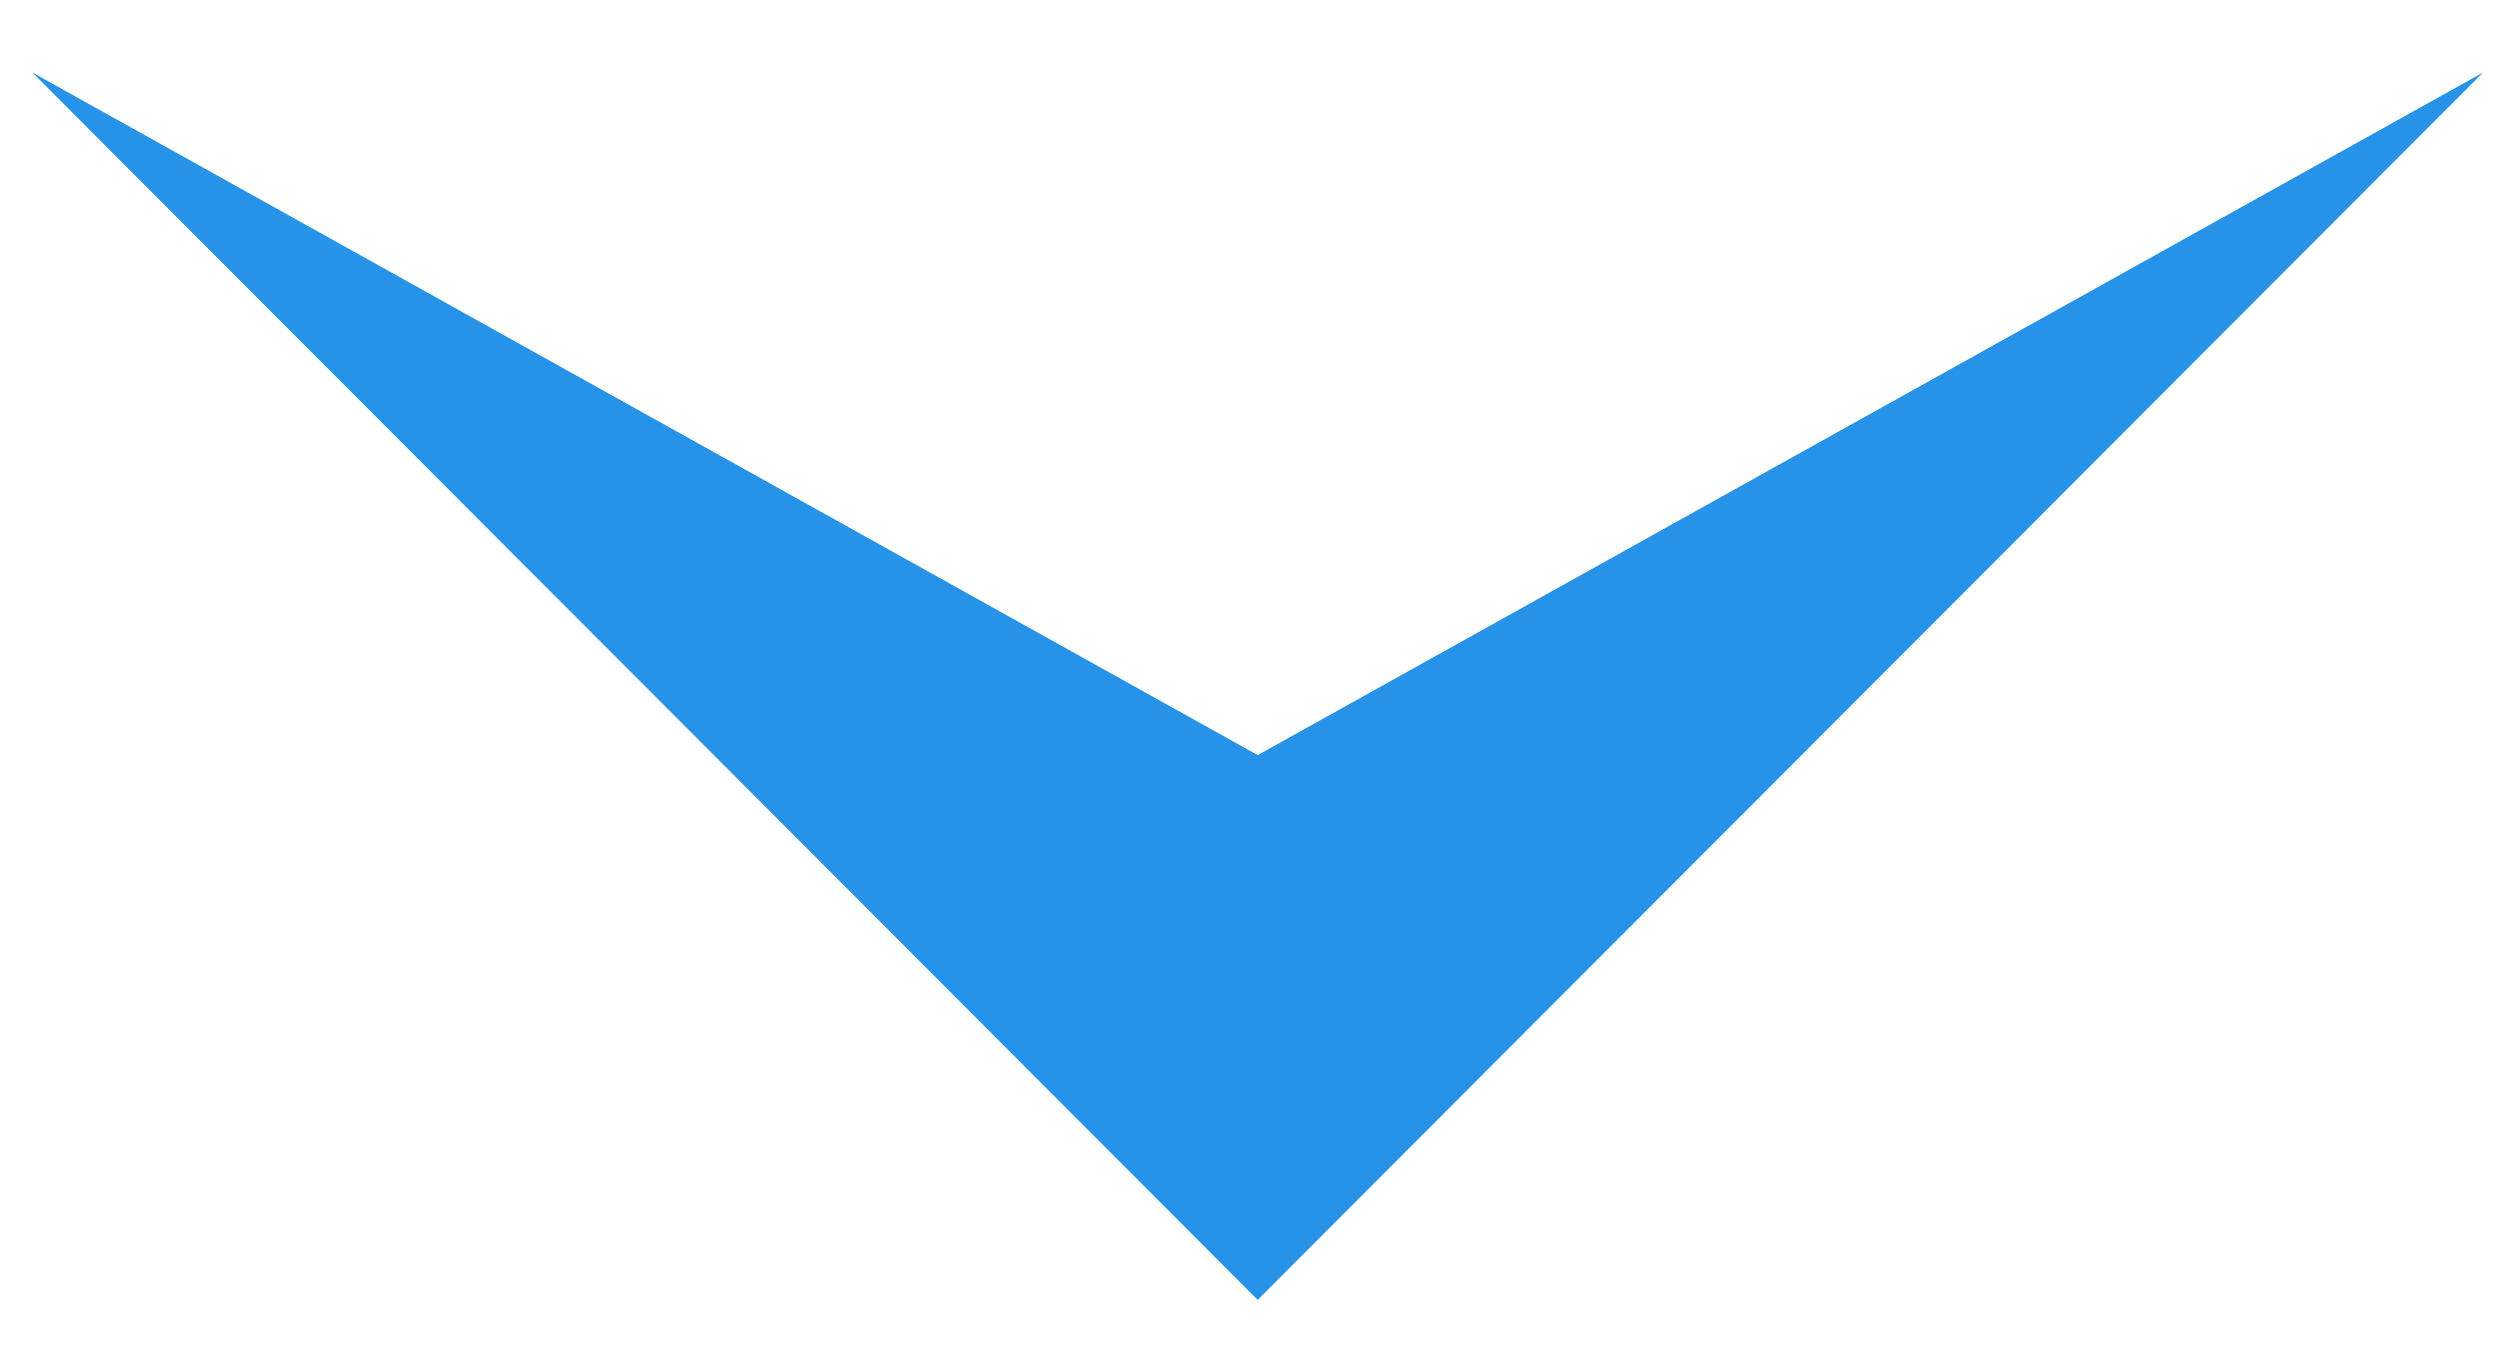 <svg width="421.9" height="230" xmlns="http://www.w3.org/2000/svg"><path fill="none" d="M-1-1h423.9v232H-1z"/><g><path d="M212.248 127.432L419.047 12.23 212.248 219.368 5.45 12.23l206.8 115.202z" fill="#2793e8"/></g></svg>